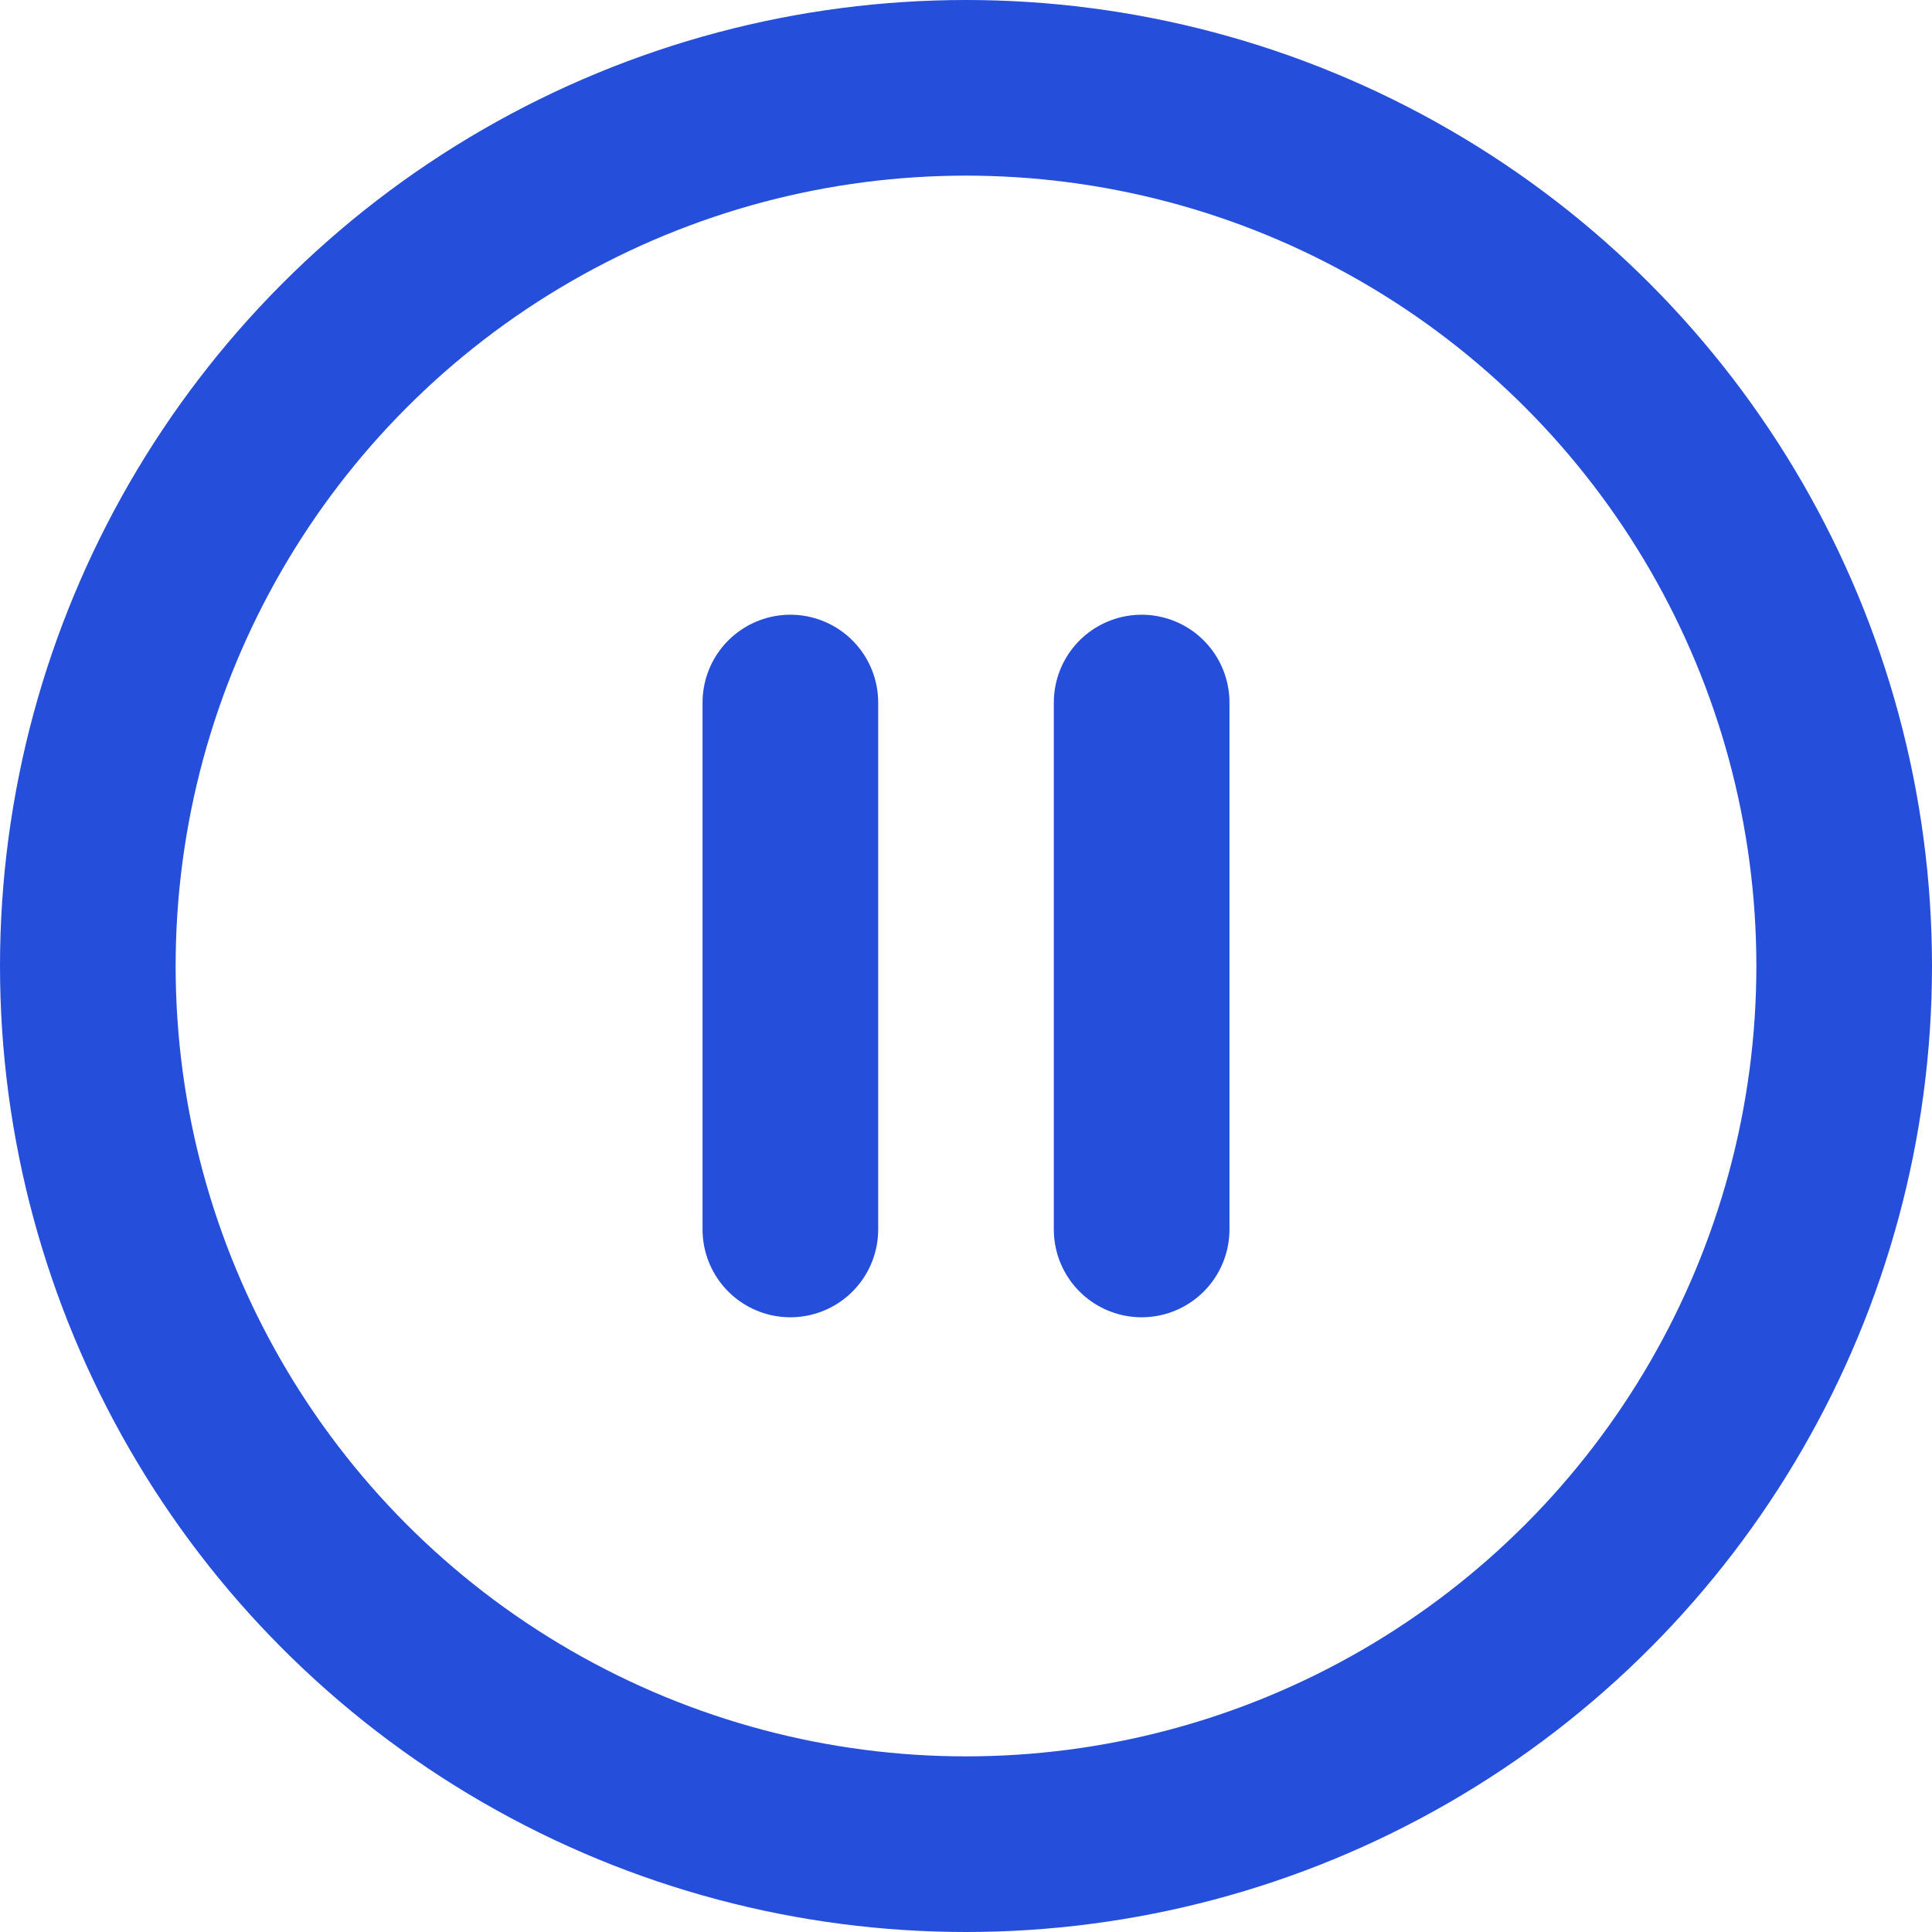 <svg xmlns="http://www.w3.org/2000/svg" width="22" height="22" viewBox="0 0 22 22">
  <g id="pause-circle" transform="translate(-1 -1)">
    <circle id="Ellipse_10" data-name="Ellipse 10" cx="10" cy="10" r="10" transform="translate(2 2)" fill="none" stroke="#254eda" stroke-linecap="round" stroke-linejoin="round" stroke-width="2"/>
    <line id="Line_21" data-name="Line 21" y1="6" transform="translate(10 9)" fill="none" stroke="#254eda" stroke-linecap="round" stroke-linejoin="round" stroke-width="2"/>
    <line id="Line_22" data-name="Line 22" y1="6" transform="translate(14 9)" fill="none" stroke="#254eda" stroke-linecap="round" stroke-linejoin="round" stroke-width="2"/>
  </g>
</svg>
